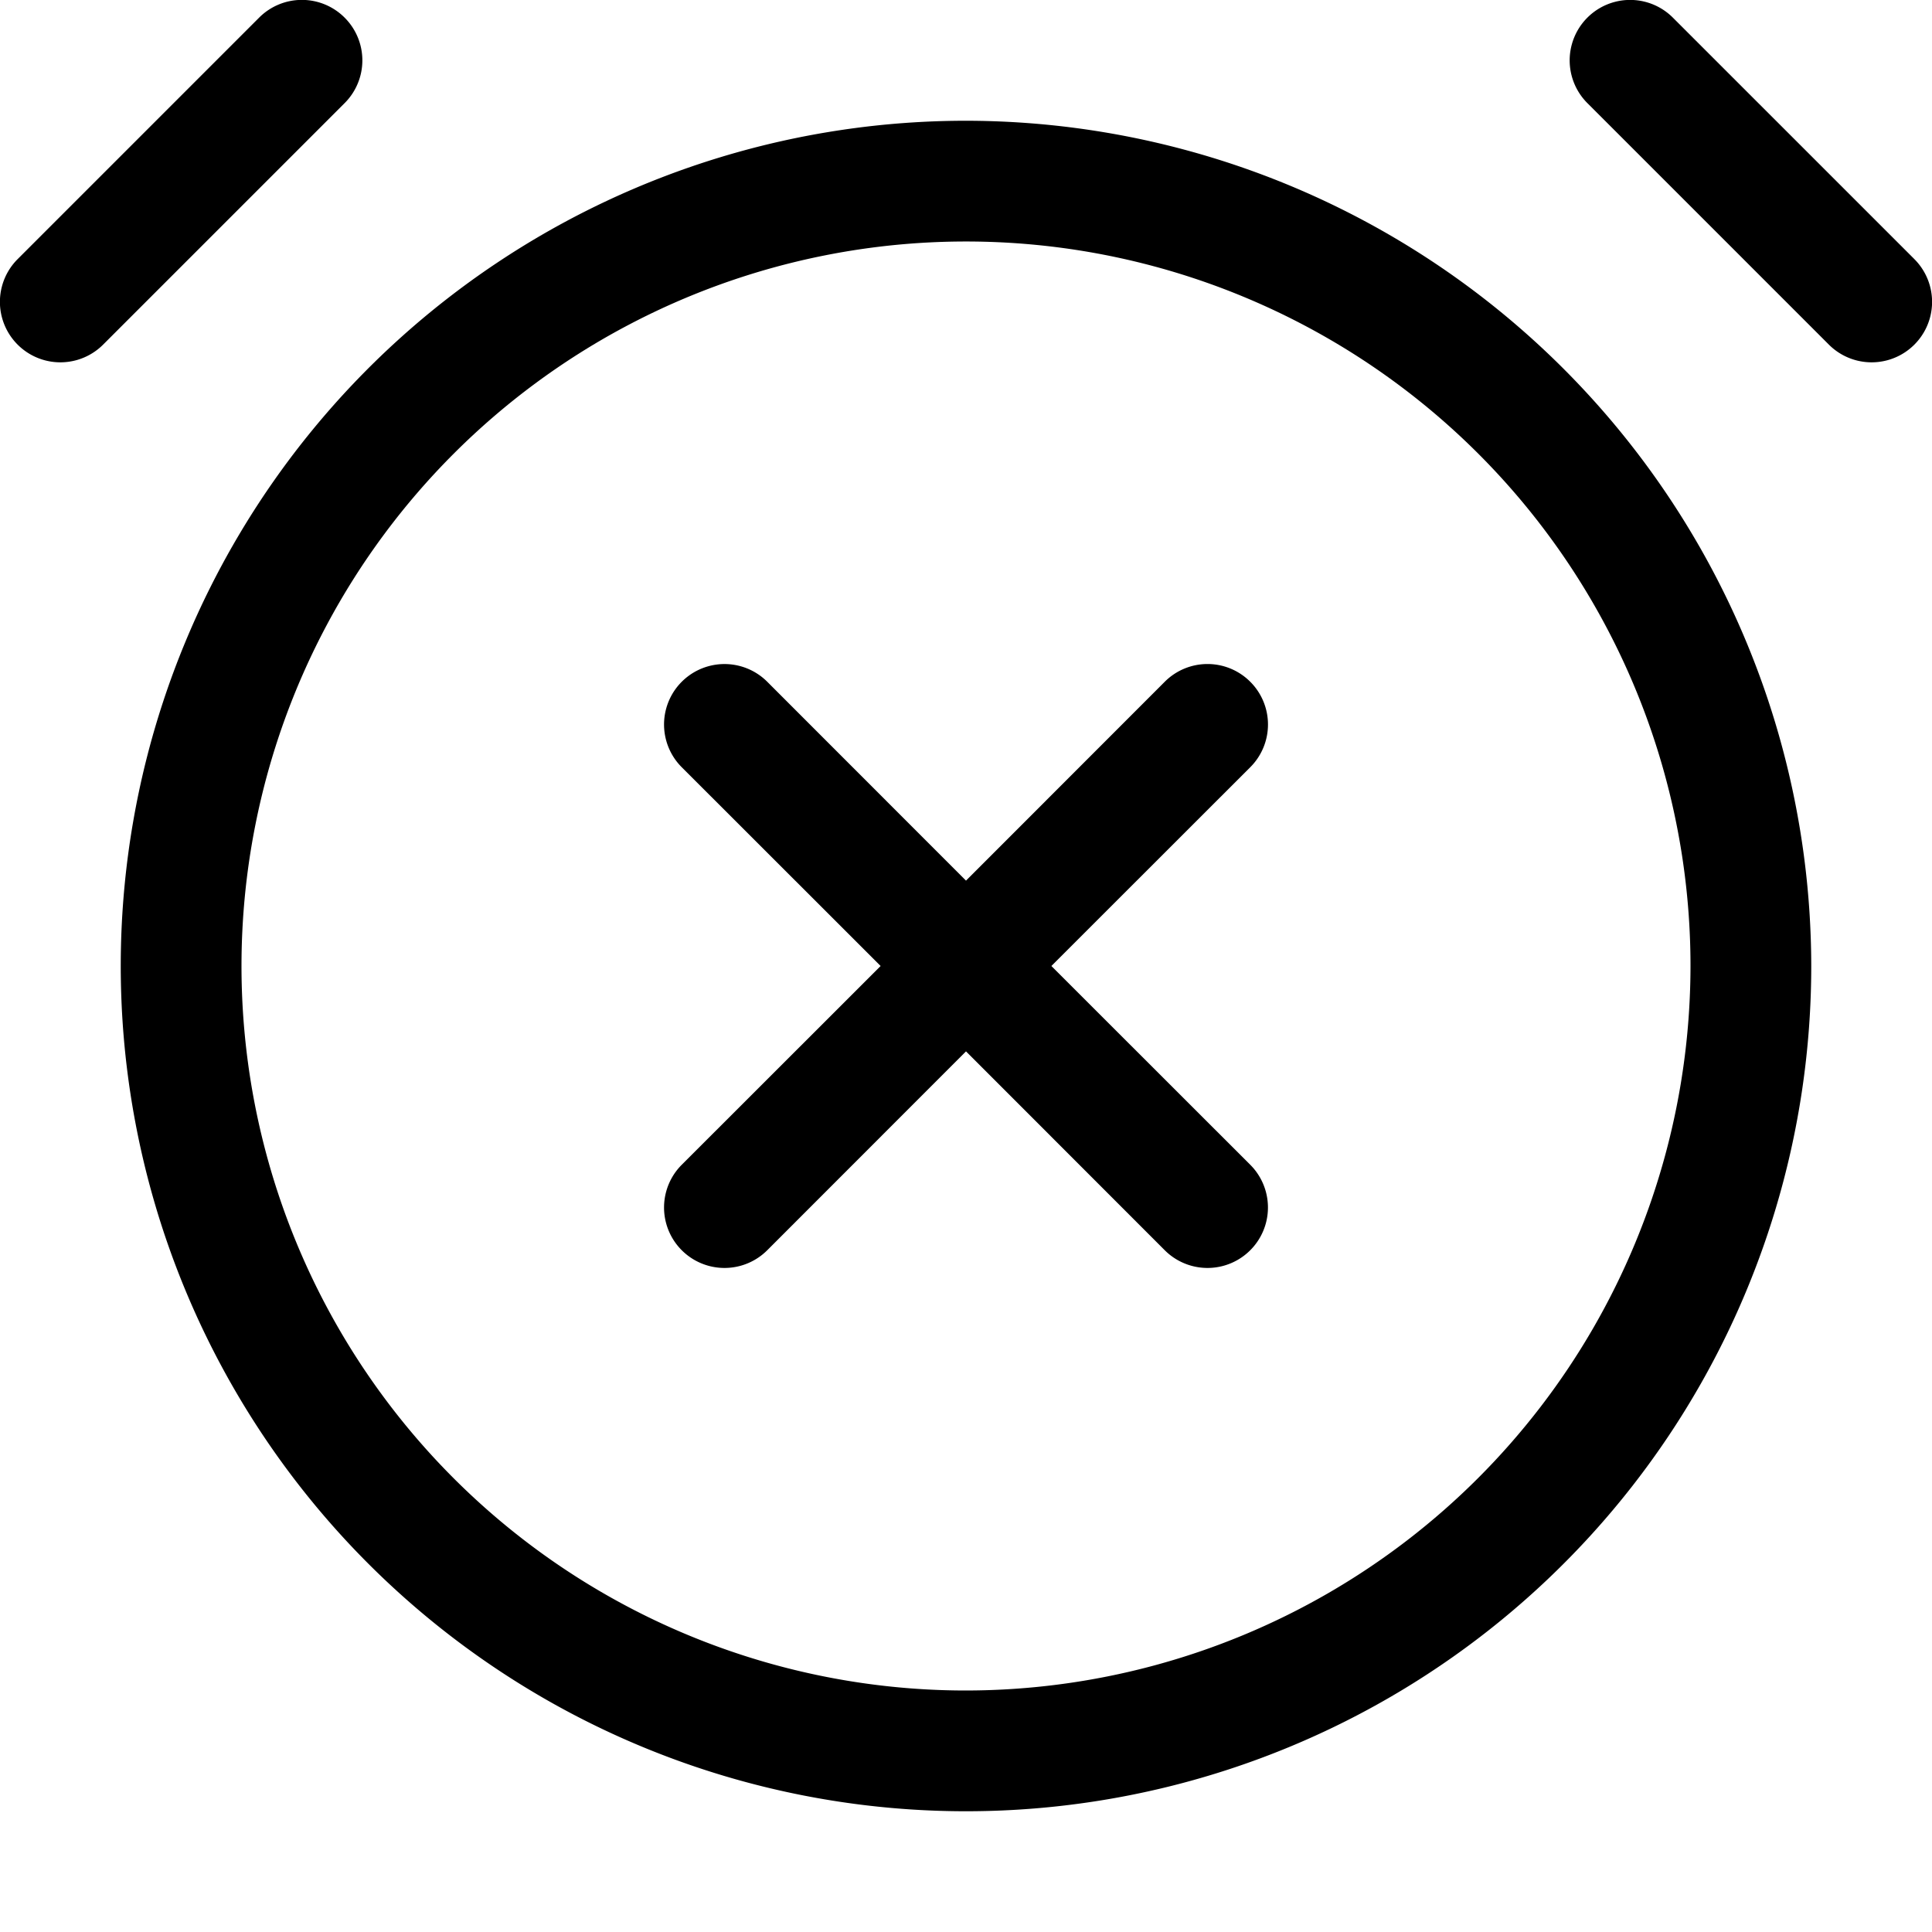 <svg id="Layer_1" data-name="Layer 1" xmlns="http://www.w3.org/2000/svg" width="16" height="16" viewBox="0 0 16 16"><path d="M10.354,5.646a.5.5,0,0,0-.708,0L8,7.293,6.354,5.646a.5.5,0,0,0-.708.708L7.293,8,5.646,9.646a.5.5,0,0,0,.708.708L8,8.707l1.646,1.647a.5.5,0,0,0,.708-.708L8.707,8l1.647-1.646A.5.5,0,0,0,10.354,5.646Z"/><path d="M8,1a7,7,0,1,0,7,7A7.008,7.008,0,0,0,8,1ZM8,14a6,6,0,1,1,6-6A6.006,6.006,0,0,1,8,14Z"/><path d="M2.854.146a.5.5,0,0,0-.708,0l-2,2a.5.5,0,0,0,.708.708l2-2A.5.5,0,0,0,2.854.146Z"/><path d="M15.854,2.146l-2-2a.5.5,0,0,0-.708.708l2,2a.5.5,0,0,0,.708-.708Z"/></svg>